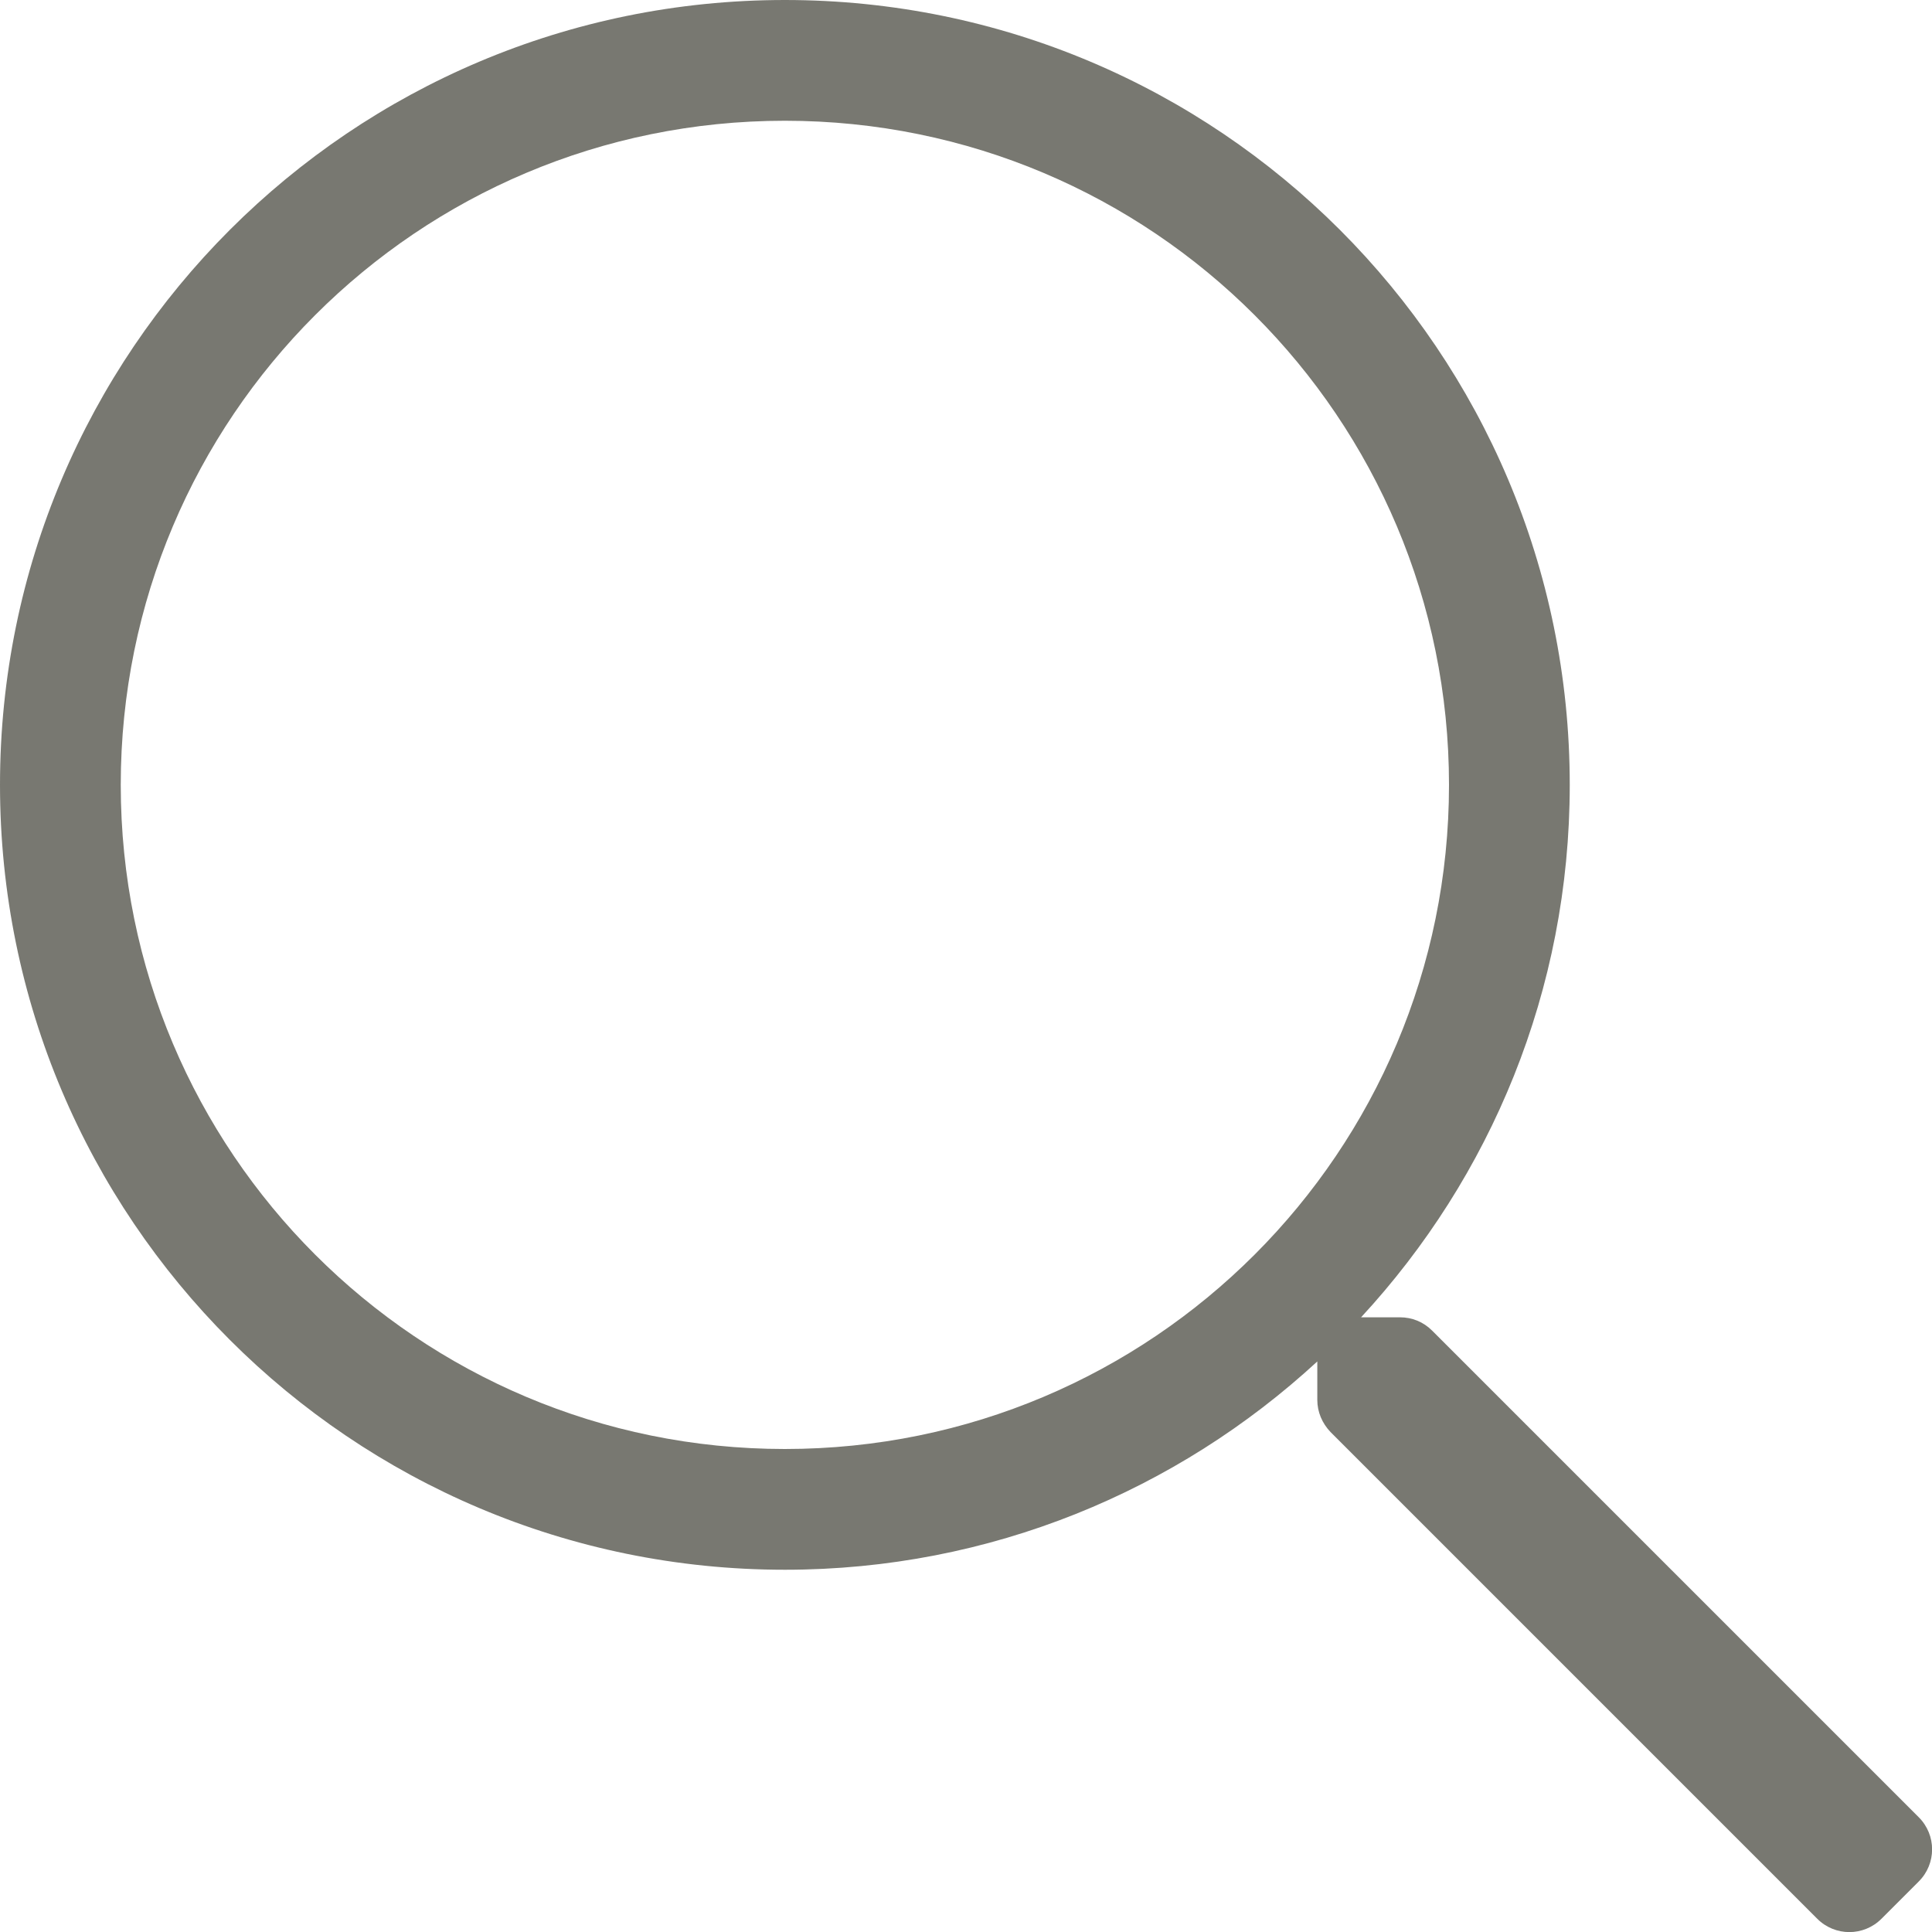<svg aria-hidden="true" focusable="false" data-prefix="fal" data-icon="search" role="img" xmlns="http://www.w3.org/2000/svg" viewBox="0 0 512 512" class="svg-inline--fa fa-search fa-w-16 fa-2x">
    <path fill="#787871" d="M508.5 481.6l-129-129c-2.3-2.3-5.3-3.5-8.5-3.5h-10.3C395 312 416 262.5 416 208 416 93.1 322.9 0 208 0S0 93.1 0 208s93.1 208 208 208c54.5 0 104-21 141.1-55.2V371c0 3.2 1.3 6.2 3.5 8.5l129 129c4.7 4.7 12.3 4.7 17 0l9.9-9.9c4.7-4.7 4.7-12.3 0-17zM208 384c-97.3 0-176-78.7-176-176S110.7 32 208 32s176 78.7 176 176-78.7 176-176 176z" class="">
    </path>
</svg>